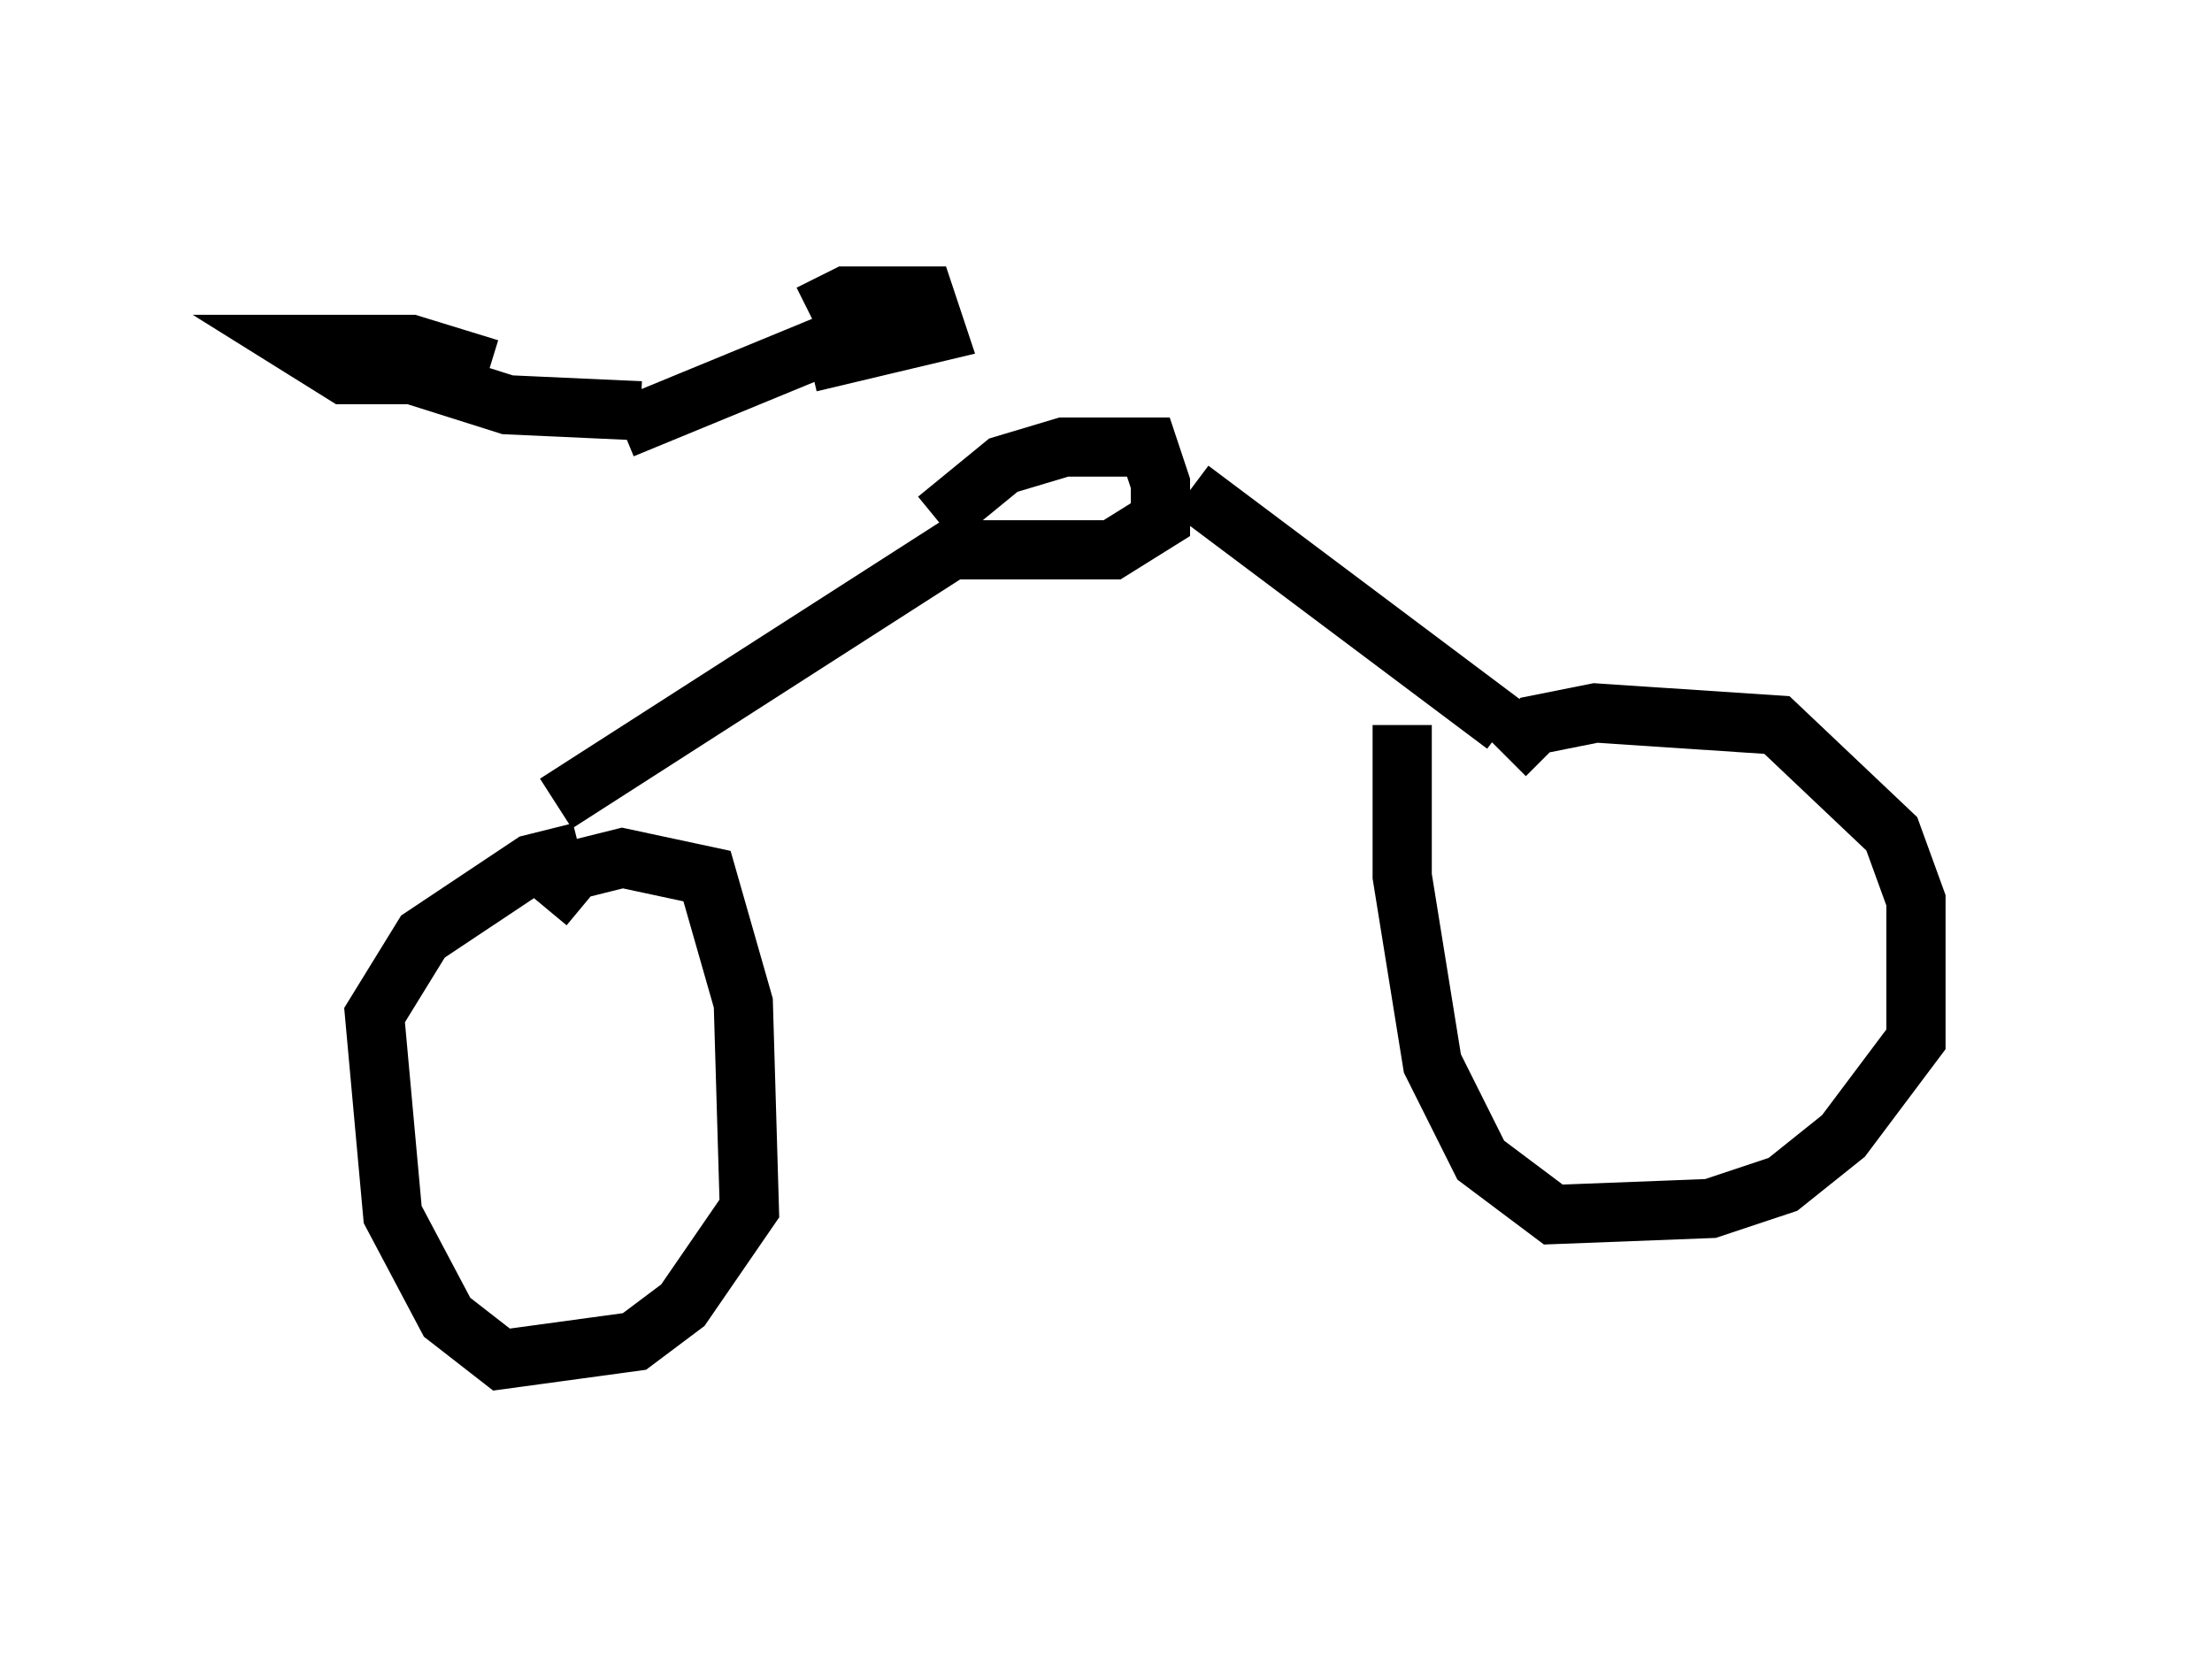 <?xml version="1.0" encoding="utf-8" ?>
<svg baseProfile="full" height="27.967" version="1.1" width="37.359" xmlns="http://www.w3.org/2000/svg" xmlns:ev="http://www.w3.org/2001/xml-events" xmlns:xlink="http://www.w3.org/1999/xlink"><defs /><rect fill="white" height="27.967" width="37.359" x="0" y="0" /><path d="M10.002, 7.042 m-0.817, 8.269 l0.51, -0.613 0.817, -0.204 l1.429, 0.306 0.613, 2.144 l0.102, 3.471 -1.123, 1.633 l-0.817, 0.613 -2.246, 0.306 l-0.919, -0.715 -0.919, -1.735 l-0.306, -3.369 0.817, -1.327 l1.838, -1.225 0.817, -0.204 m-0.408, -0.817 l6.84, -4.39 m-0.408, -0.408 l1.123, -0.919 1.021, -0.306 l1.429, 0.0 0.204, 0.613 l0.0, 0.613 -0.817, 0.51 l-2.858, 0.0 m4.185, -1.021 l5.308, 3.981 m0.0, 0.51 l0.51, -0.51 1.021, -0.204 l3.063, 0.204 1.94, 1.838 l0.408, 1.123 0.0, 2.348 l-1.225, 1.633 -1.021, 0.817 l-1.225, 0.408 -2.654, 0.102 l-1.225, -0.919 -0.817, -1.633 l-0.51, -3.165 0.0, -2.552 m-12.863, -5.308 l-2.246, -0.102 -1.94, -0.613 m3.879, 1.021 l3.471, -1.429 m-0.306, -0.51 l0.613, -0.306 1.327, 0.0 l0.204, 0.613 -2.144, 0.51 m-5.41, 0.102 l-1.327, -0.408 -1.94, 0.0 l0.817, 0.51 1.123, 0.0 " fill="none" stroke="black" stroke-width="1" /></svg>